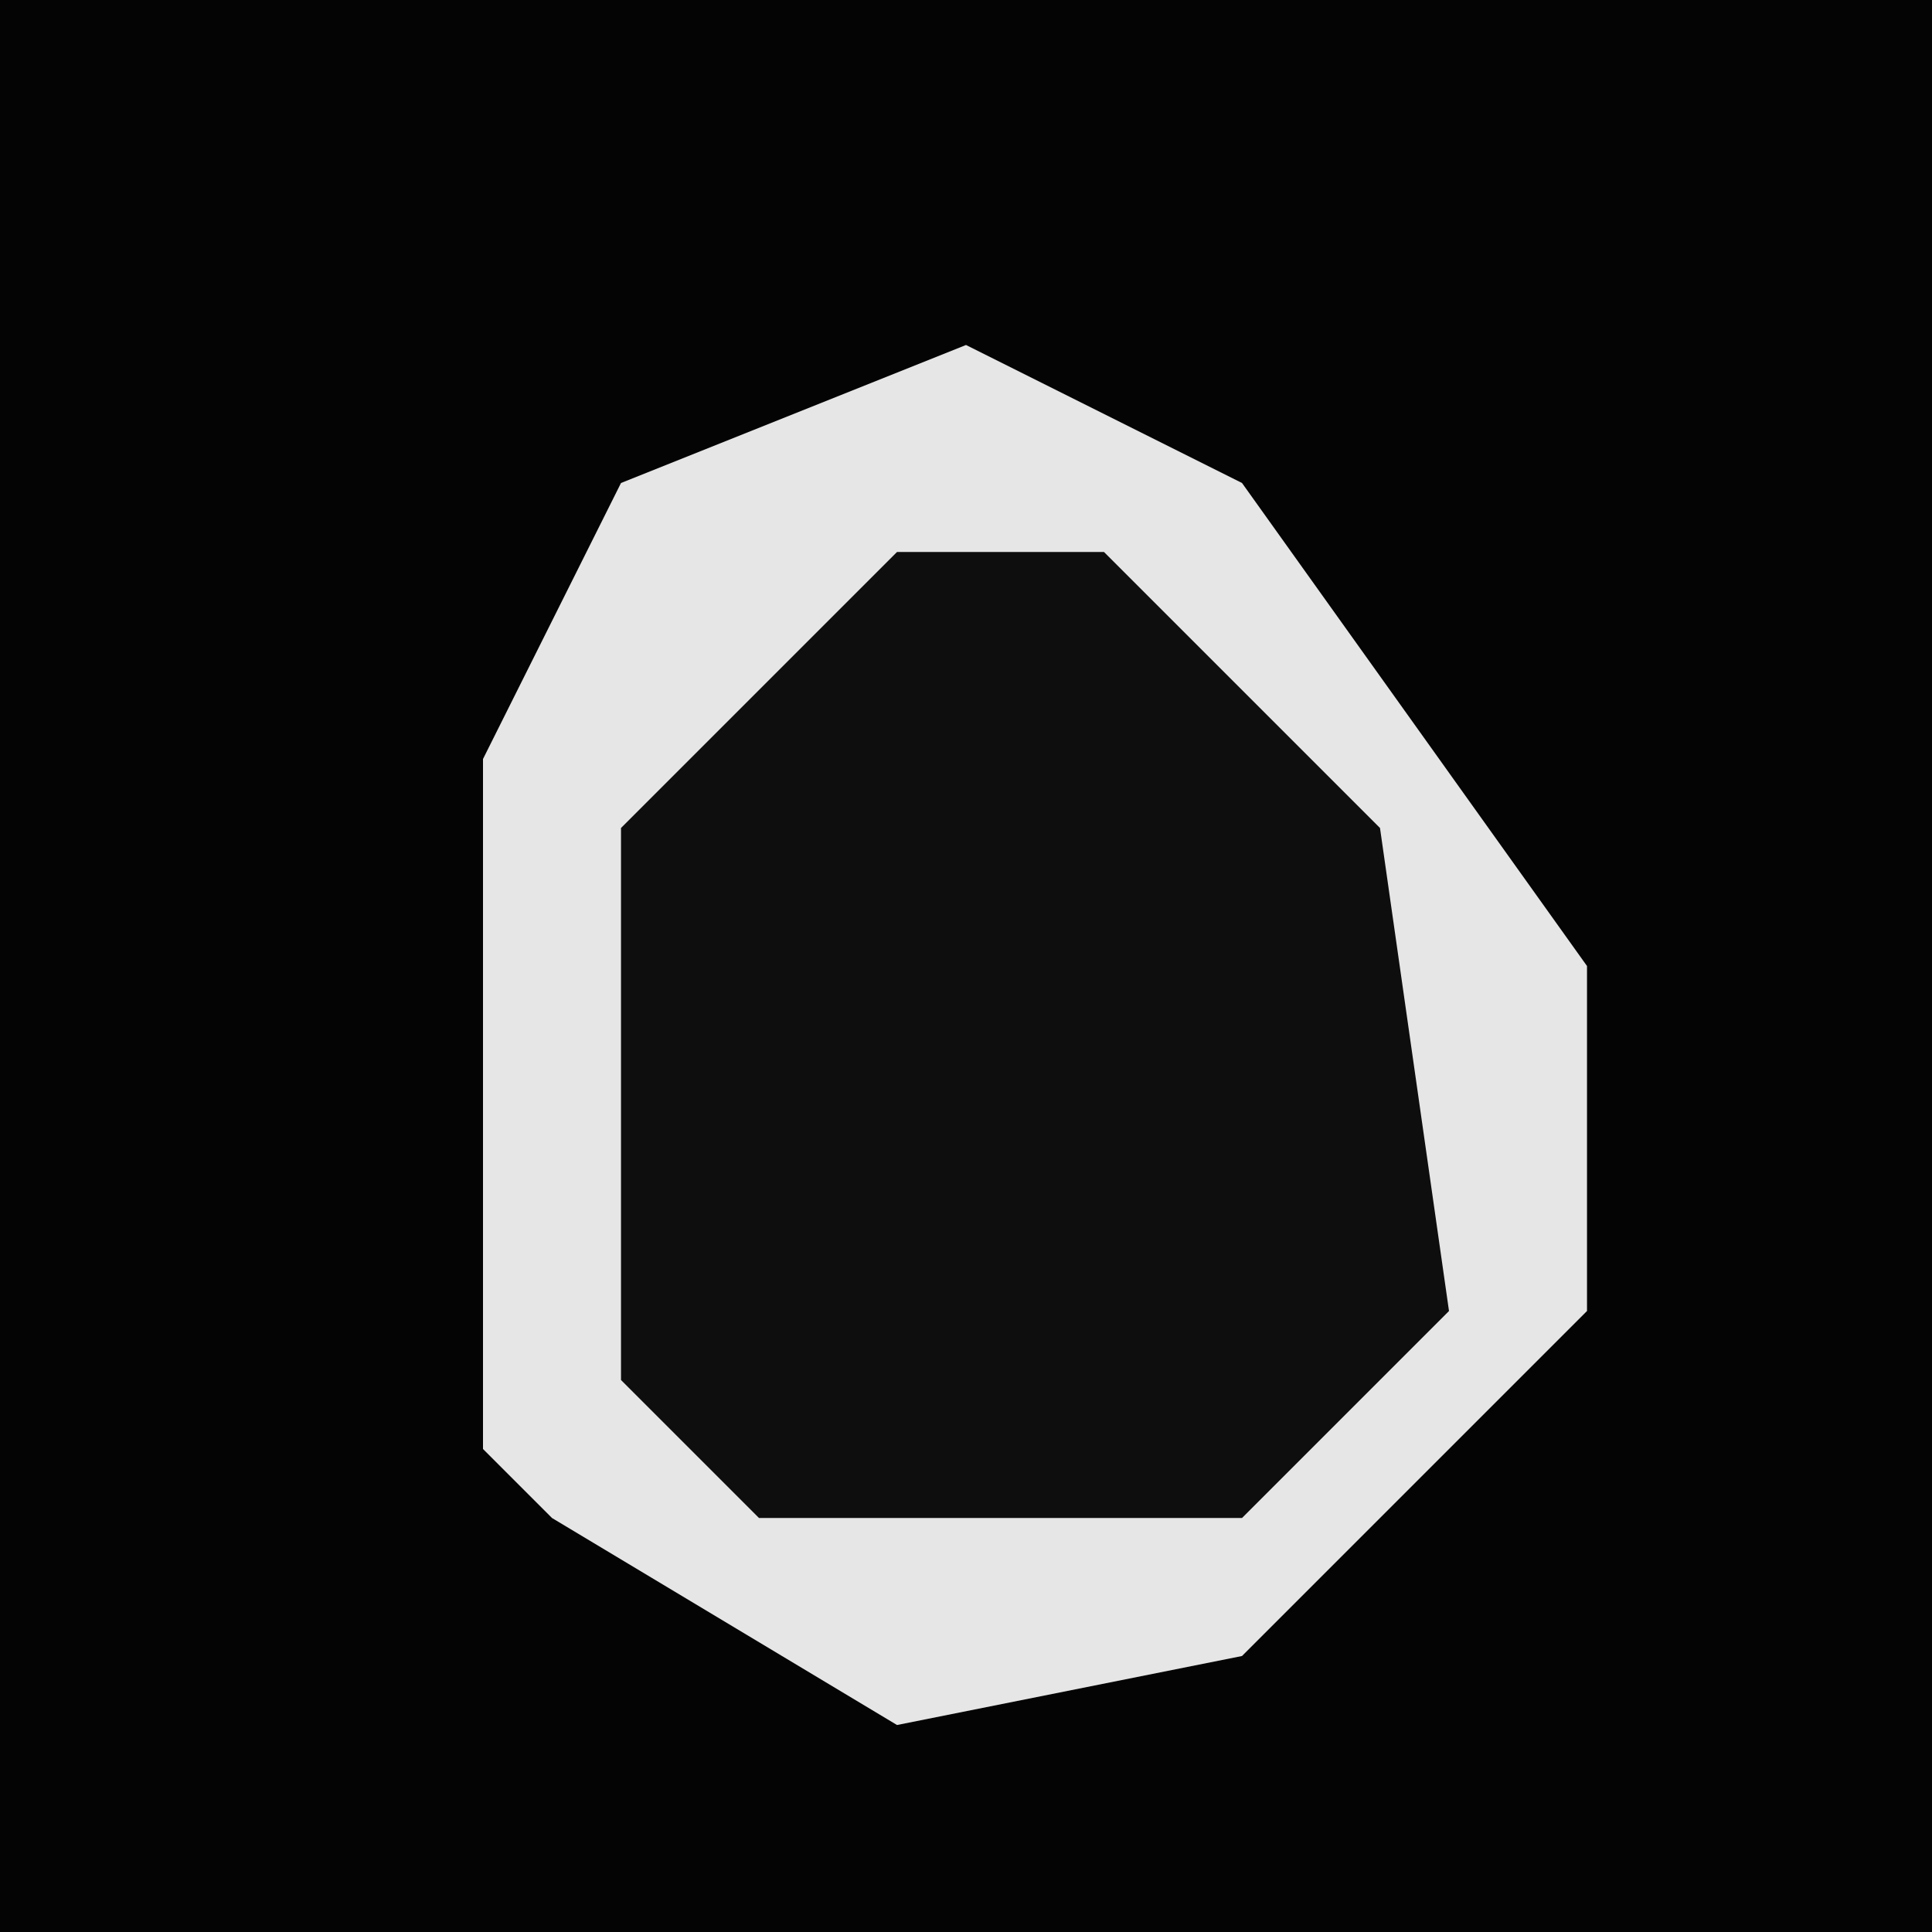 <?xml version="1.0" encoding="UTF-8"?>
<svg version="1.1" xmlns="http://www.w3.org/2000/svg" width="28" height="28">
<path d="M0,0 L28,0 L28,28 L0,28 Z " fill="#040404" transform="translate(0,0)"/>
<path d="M0,0 L4,2 L9,9 L9,14 L4,19 L-1,20 L-6,17 L-7,16 L-7,6 L-5,2 Z " fill="#0E0E0E" transform="translate(14,5)"/>
<path d="M0,0 L4,2 L9,9 L9,14 L4,19 L-1,20 L-6,17 L-7,16 L-7,6 L-5,2 Z M-1,3 L-5,7 L-5,15 L-3,17 L4,17 L7,14 L6,7 L2,3 Z " fill="#E6E6E6" transform="translate(14,5)"/>
</svg>
